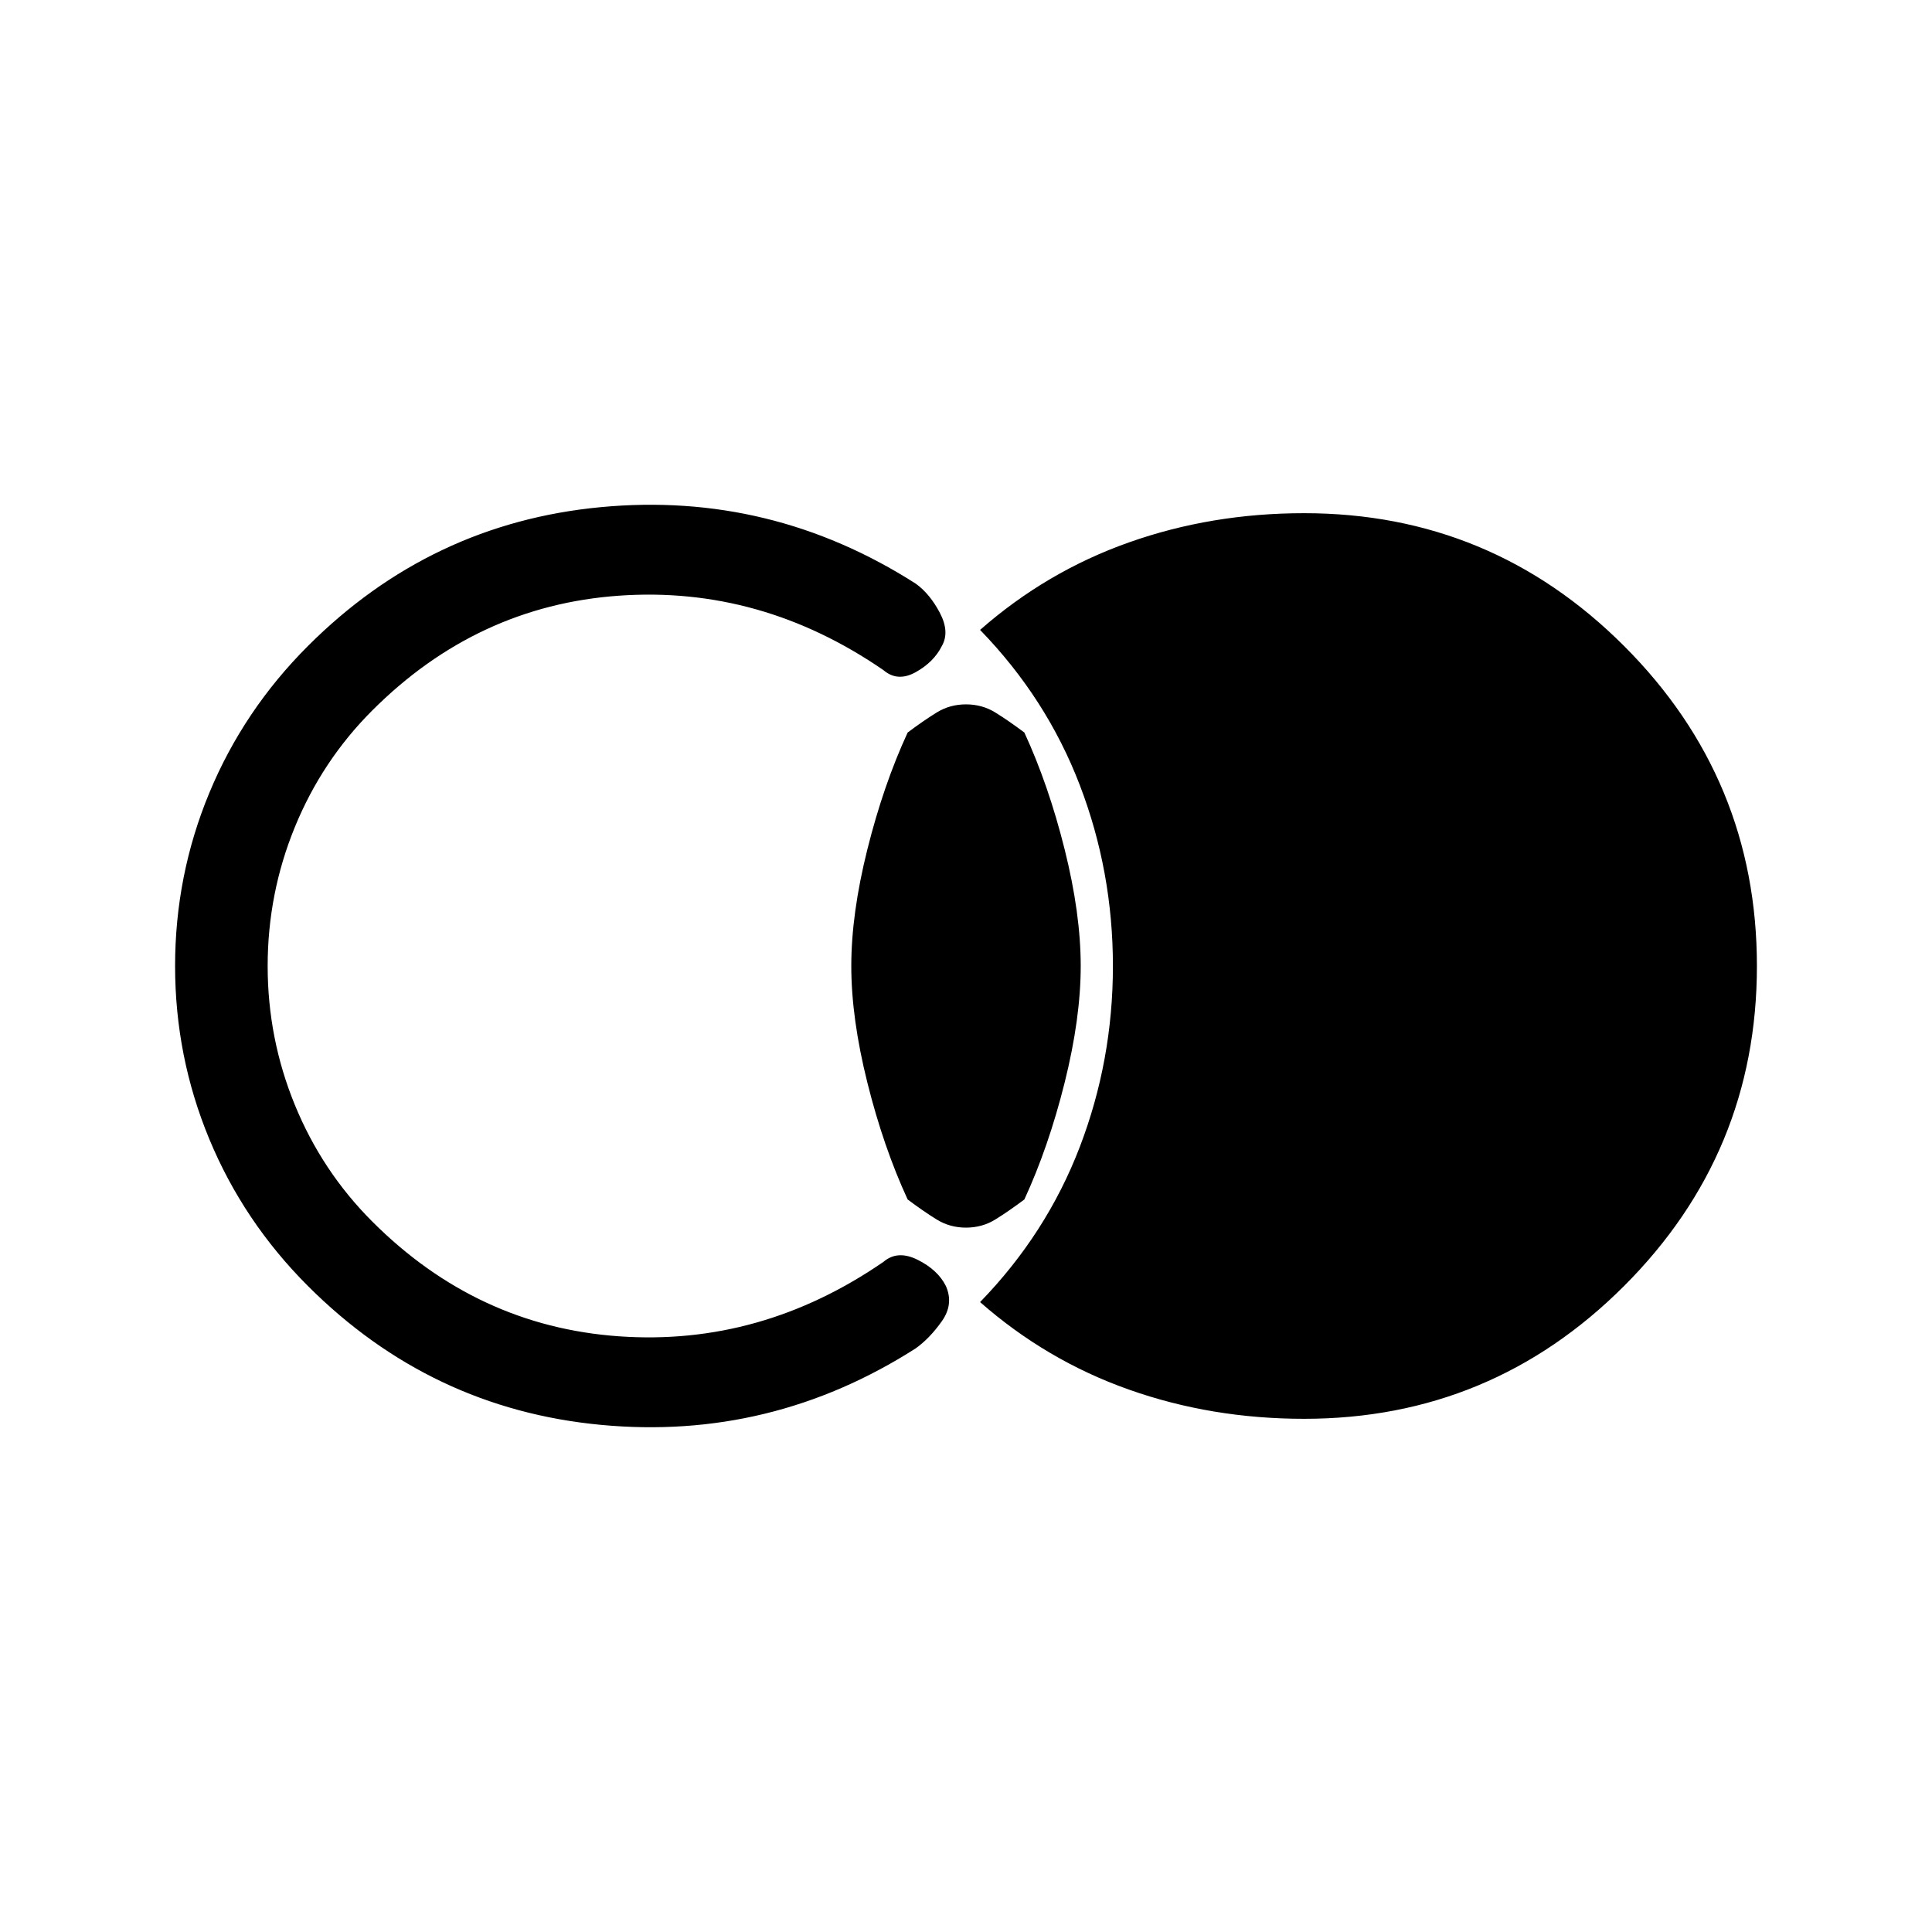 <svg xmlns="http://www.w3.org/2000/svg" height="20" viewBox="0 -960 960 960" width="20"><path d="M873-480q0 93-66 159t-159 66q-46 0-87-14.5T487-313q33-34 49.5-77t16.5-90q0-47-16.5-90T487-647q33-29 74-43.5t87-14.5q93 0 159 66t66 159ZM480-350q-8 0-14.5-4T451-364q-12-26-20-58t-8-58q0-26 8-58t20-58q8-6 14.5-10t14.5-4q8 0 14.5 4t14.5 10q12 26 20 58t8 58q0 26-8 58t-20 58q-8 6-14.5 10t-14.5 4ZM87-480q0-45 17-86t49-73q61-61 145.5-69T455-670q7 5 12 14.5t1 16.5q-4 8-13 13t-16-1q-61-42-131.5-37T185-607q-25 25-38.5 58T133-480q0 36 13.5 69t38.5 58q52 52 122.5 57T439-333q7-6 17-1t14 13q4 9-2 17.5T455-290q-72 46-156.5 38T153-321q-32-32-49-73t-17-86Z"/></svg>